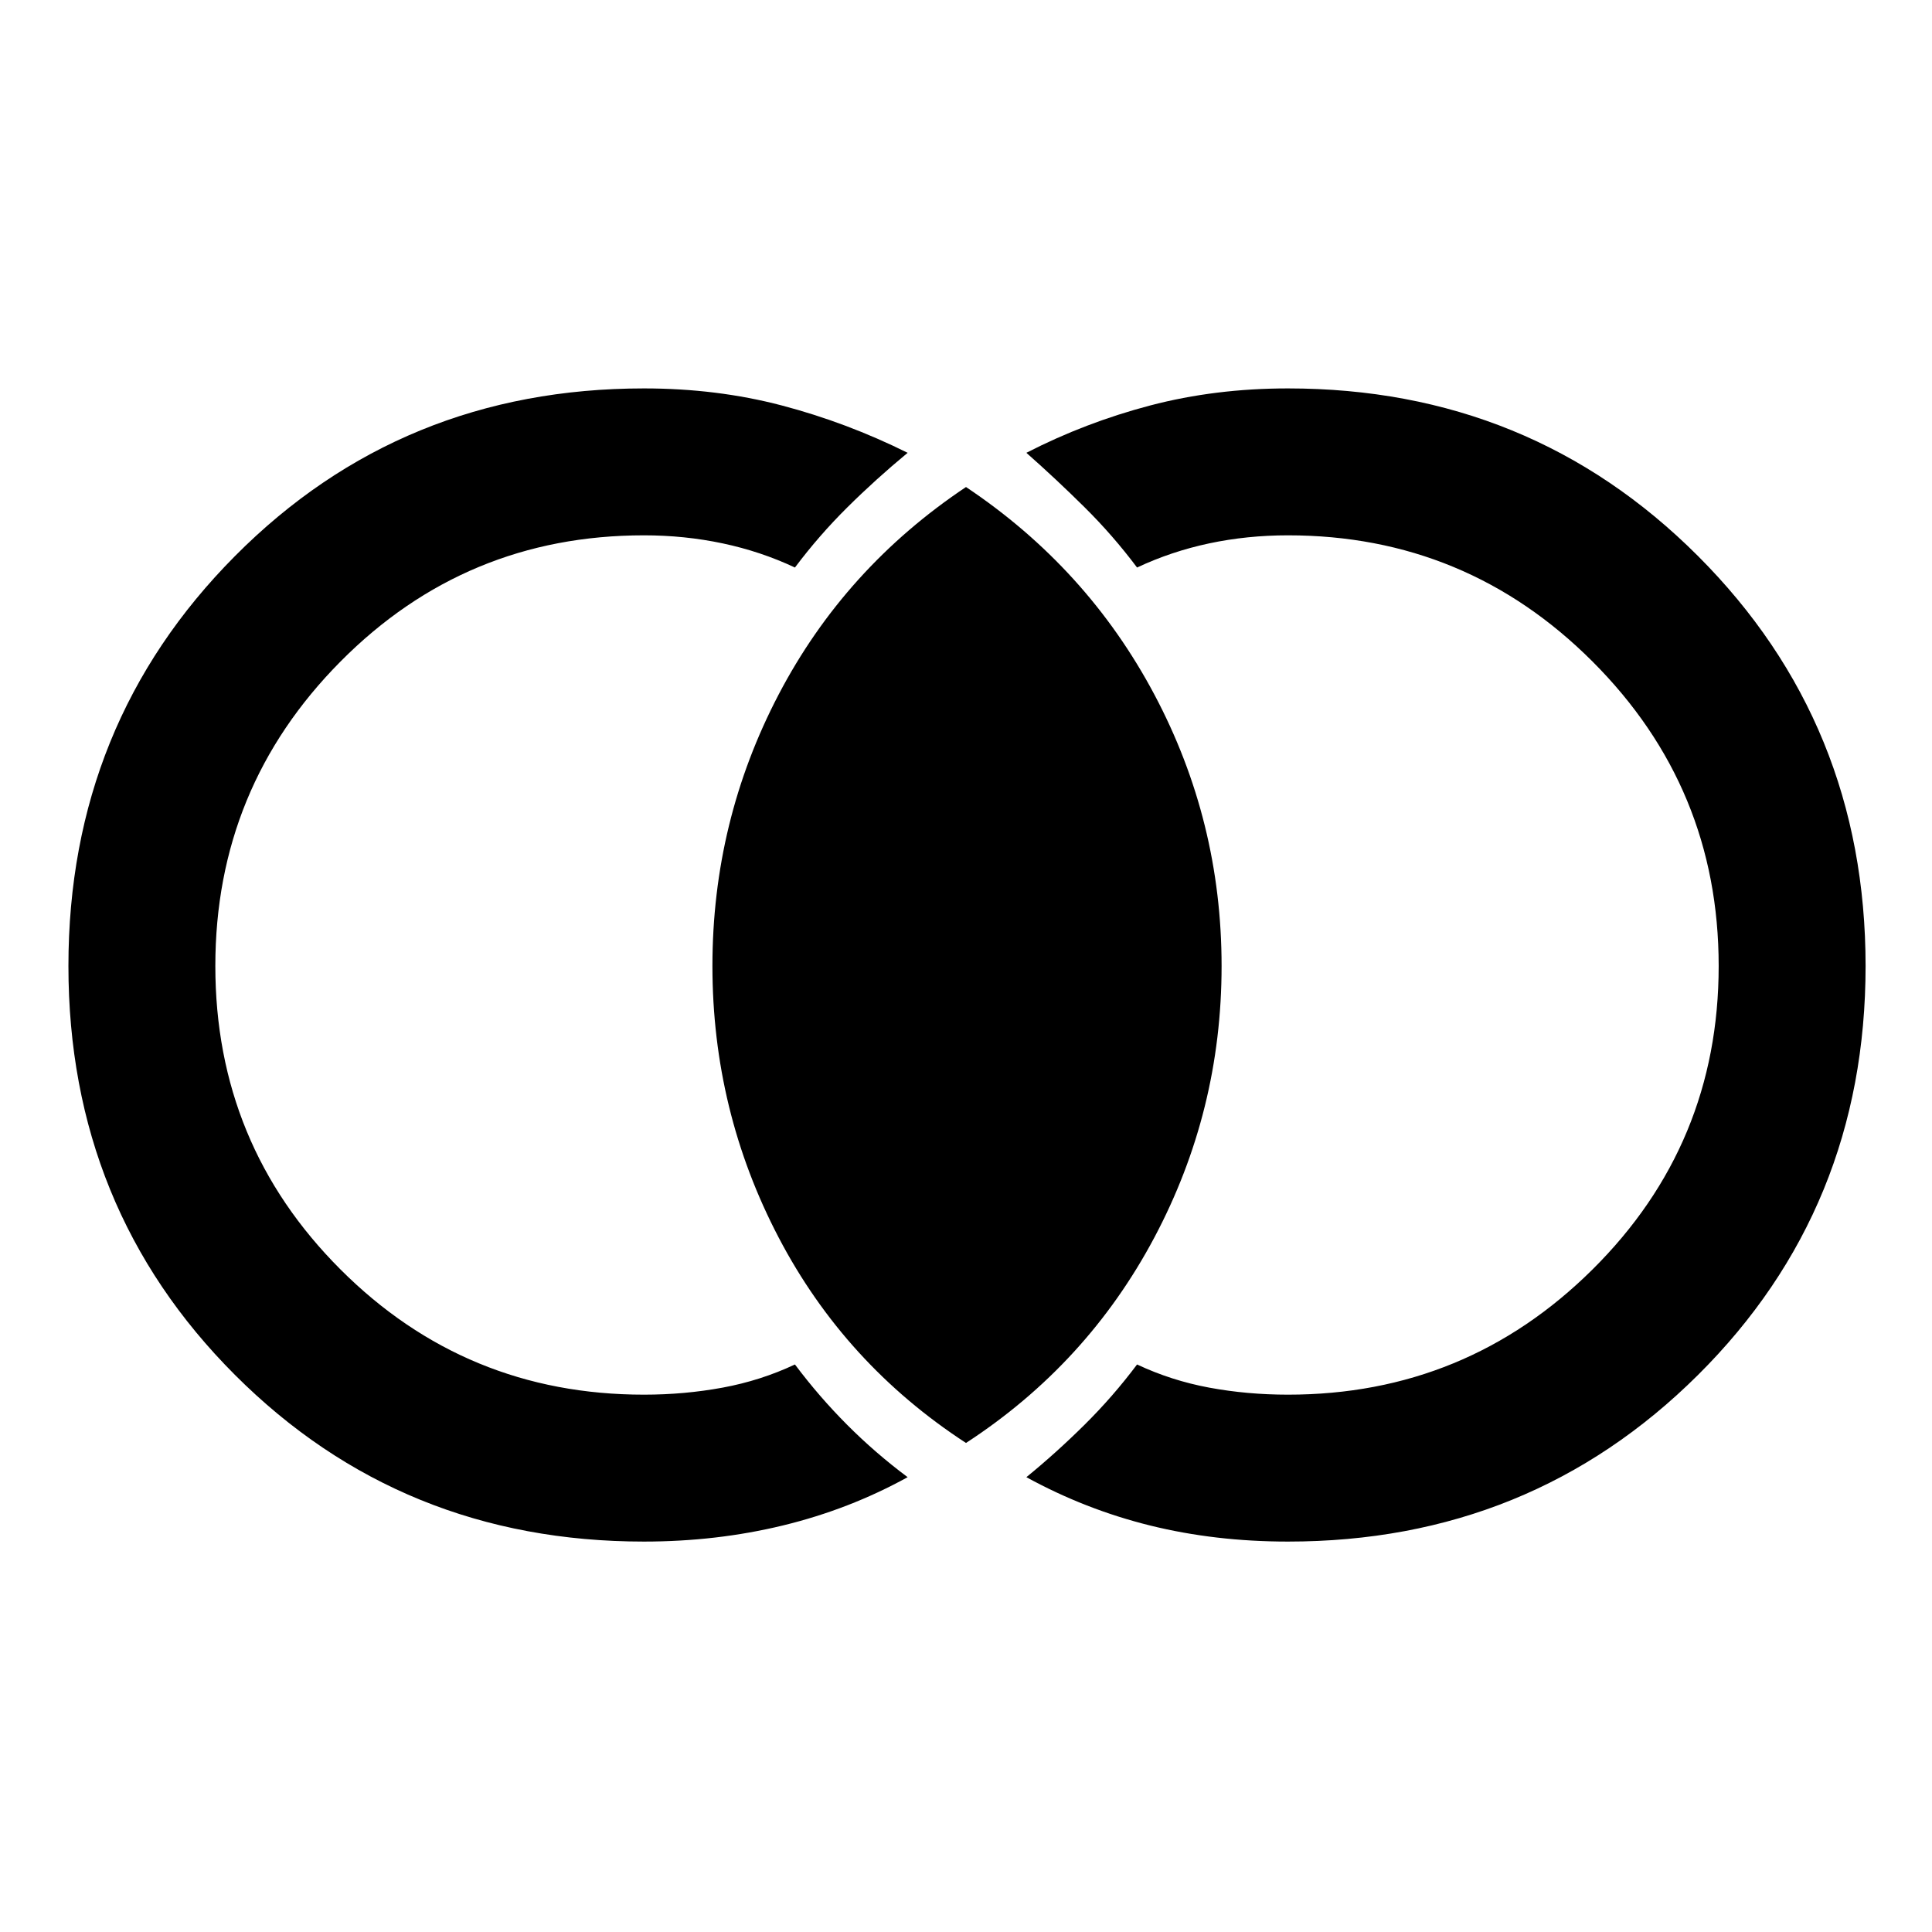 <svg xmlns="http://www.w3.org/2000/svg" height="48" viewBox="0 -960 960 960" width="48"><path d="M320-194q-120.43 0-203.22-82.78Q34-359.57 34-480q0-120.43 82.78-203.72Q199.57-767 320-767q36.21 0 68.46 8.47Q420.71-750.05 451-735q-15.79 13.06-29.89 27.03Q407-694 395-678q-17-8-35.92-12T320-694q-88.6 0-150.8 62.7Q107-568.6 107-480q0 88.61 62.2 150.8Q231.4-267 320-267q20.16 0 39.08-3.5Q378-274 395-282q12 16 25.93 29.97Q434.85-238.06 451-226q-29 16-62 24t-69 8Zm320 0q-36.21 0-68.46-7.97Q539.29-209.95 510-226q14.79-12.06 28.89-26.03Q553-266 565-282q17 8 35.84 11.5Q619.68-267 640-267q88.6 0 151.3-62.2Q854-391.39 854-480q0-88.6-62.7-151.3Q728.6-694 640-694q-20.32 0-39.16 4Q582-686 565-678q-12-16-26.11-29.97Q524.79-721.94 510-735q29.29-15.05 61.54-23.53Q603.79-767 640-767q120.43 0 203.72 83.28Q927-600.43 927-480q0 120.43-83.28 203.22Q760.43-194 640-194Zm-160-49q-60.17-39.18-93.09-102.09Q354-408 354-480t32.91-134.91Q419.83-677.82 480-718q60.17 40.18 93.59 103.09Q607-552 607-480t-33.41 134.91Q540.17-282.18 480-243Z"/></svg>